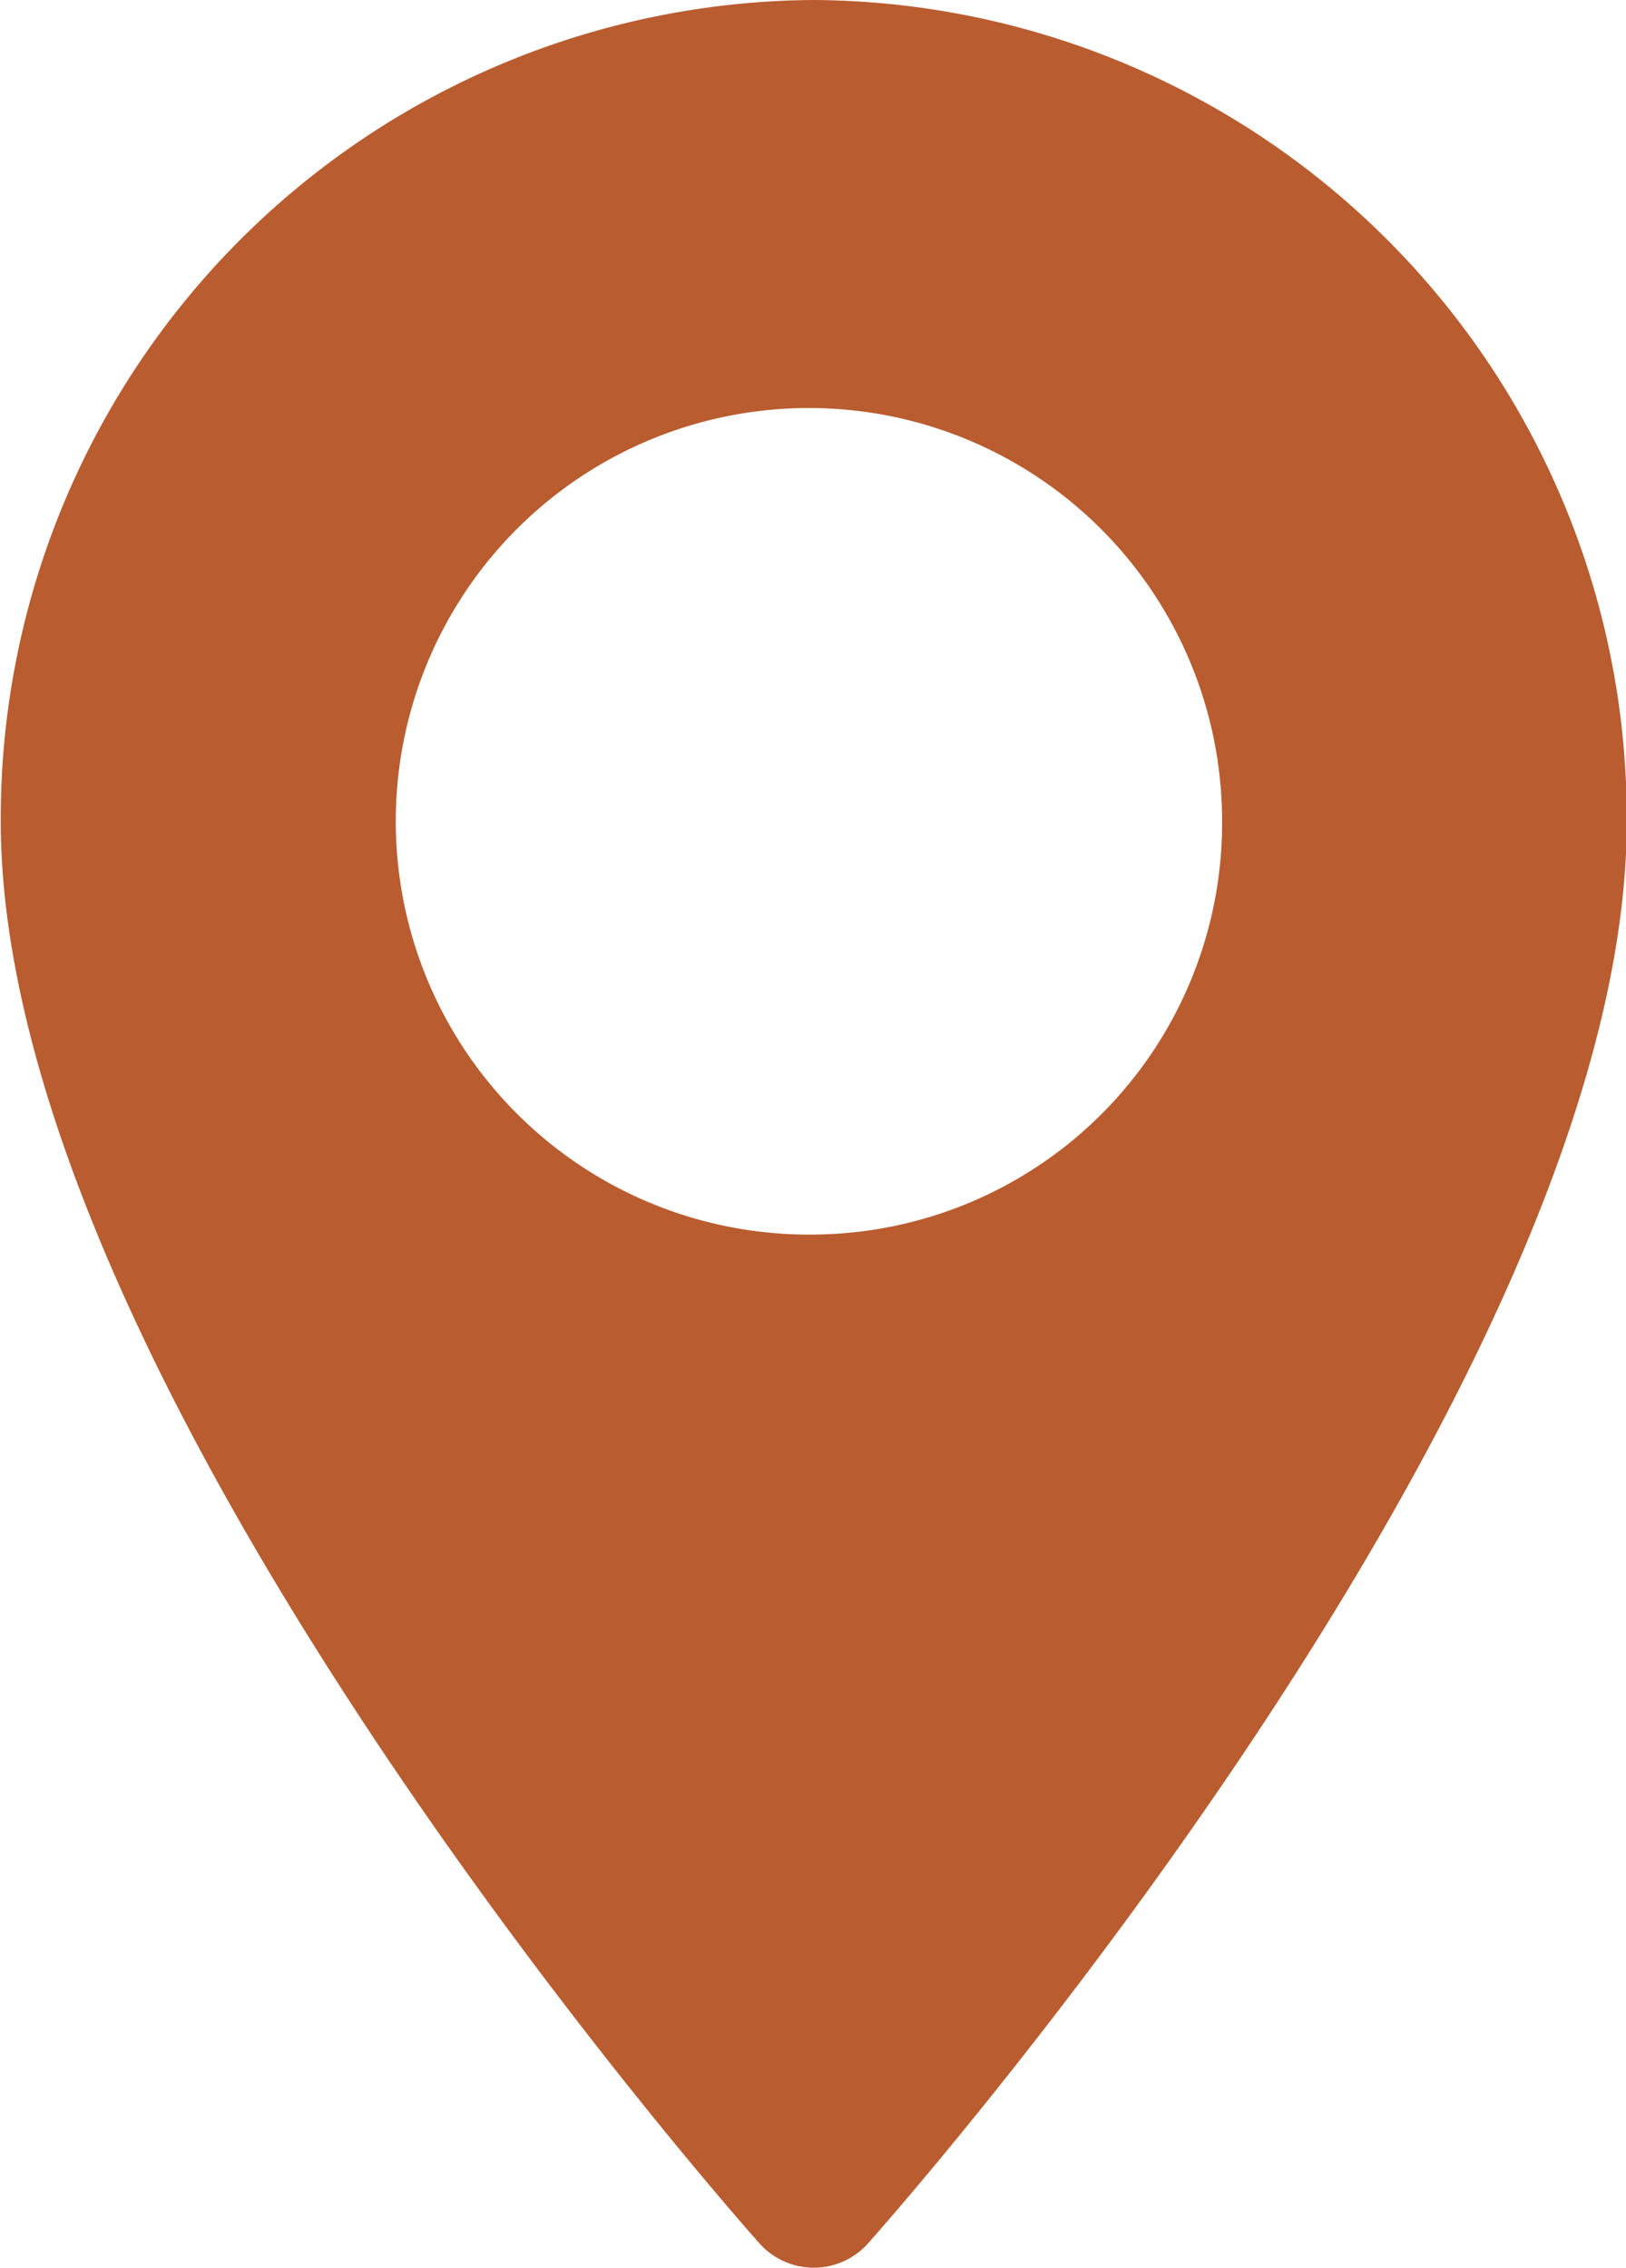 <svg xmlns="http://www.w3.org/2000/svg" width="8.607" height="12" viewBox="0 0 8.607 12"><path d="M74.877,0a4.33,4.33,0,0,0-4.3,4.346c0,2.974,3.851,7.34,4.015,7.524a.385.385,0,0,0,.577,0c.164-.184,4.015-4.55,4.015-7.524A4.33,4.33,0,0,0,74.877,0Zm0,6.533a2.187,2.187,0,1,1,2.165-2.187A2.178,2.178,0,0,1,74.877,6.533Z" transform="translate(-70.573 0)" fill="#b95c2f"/></svg>